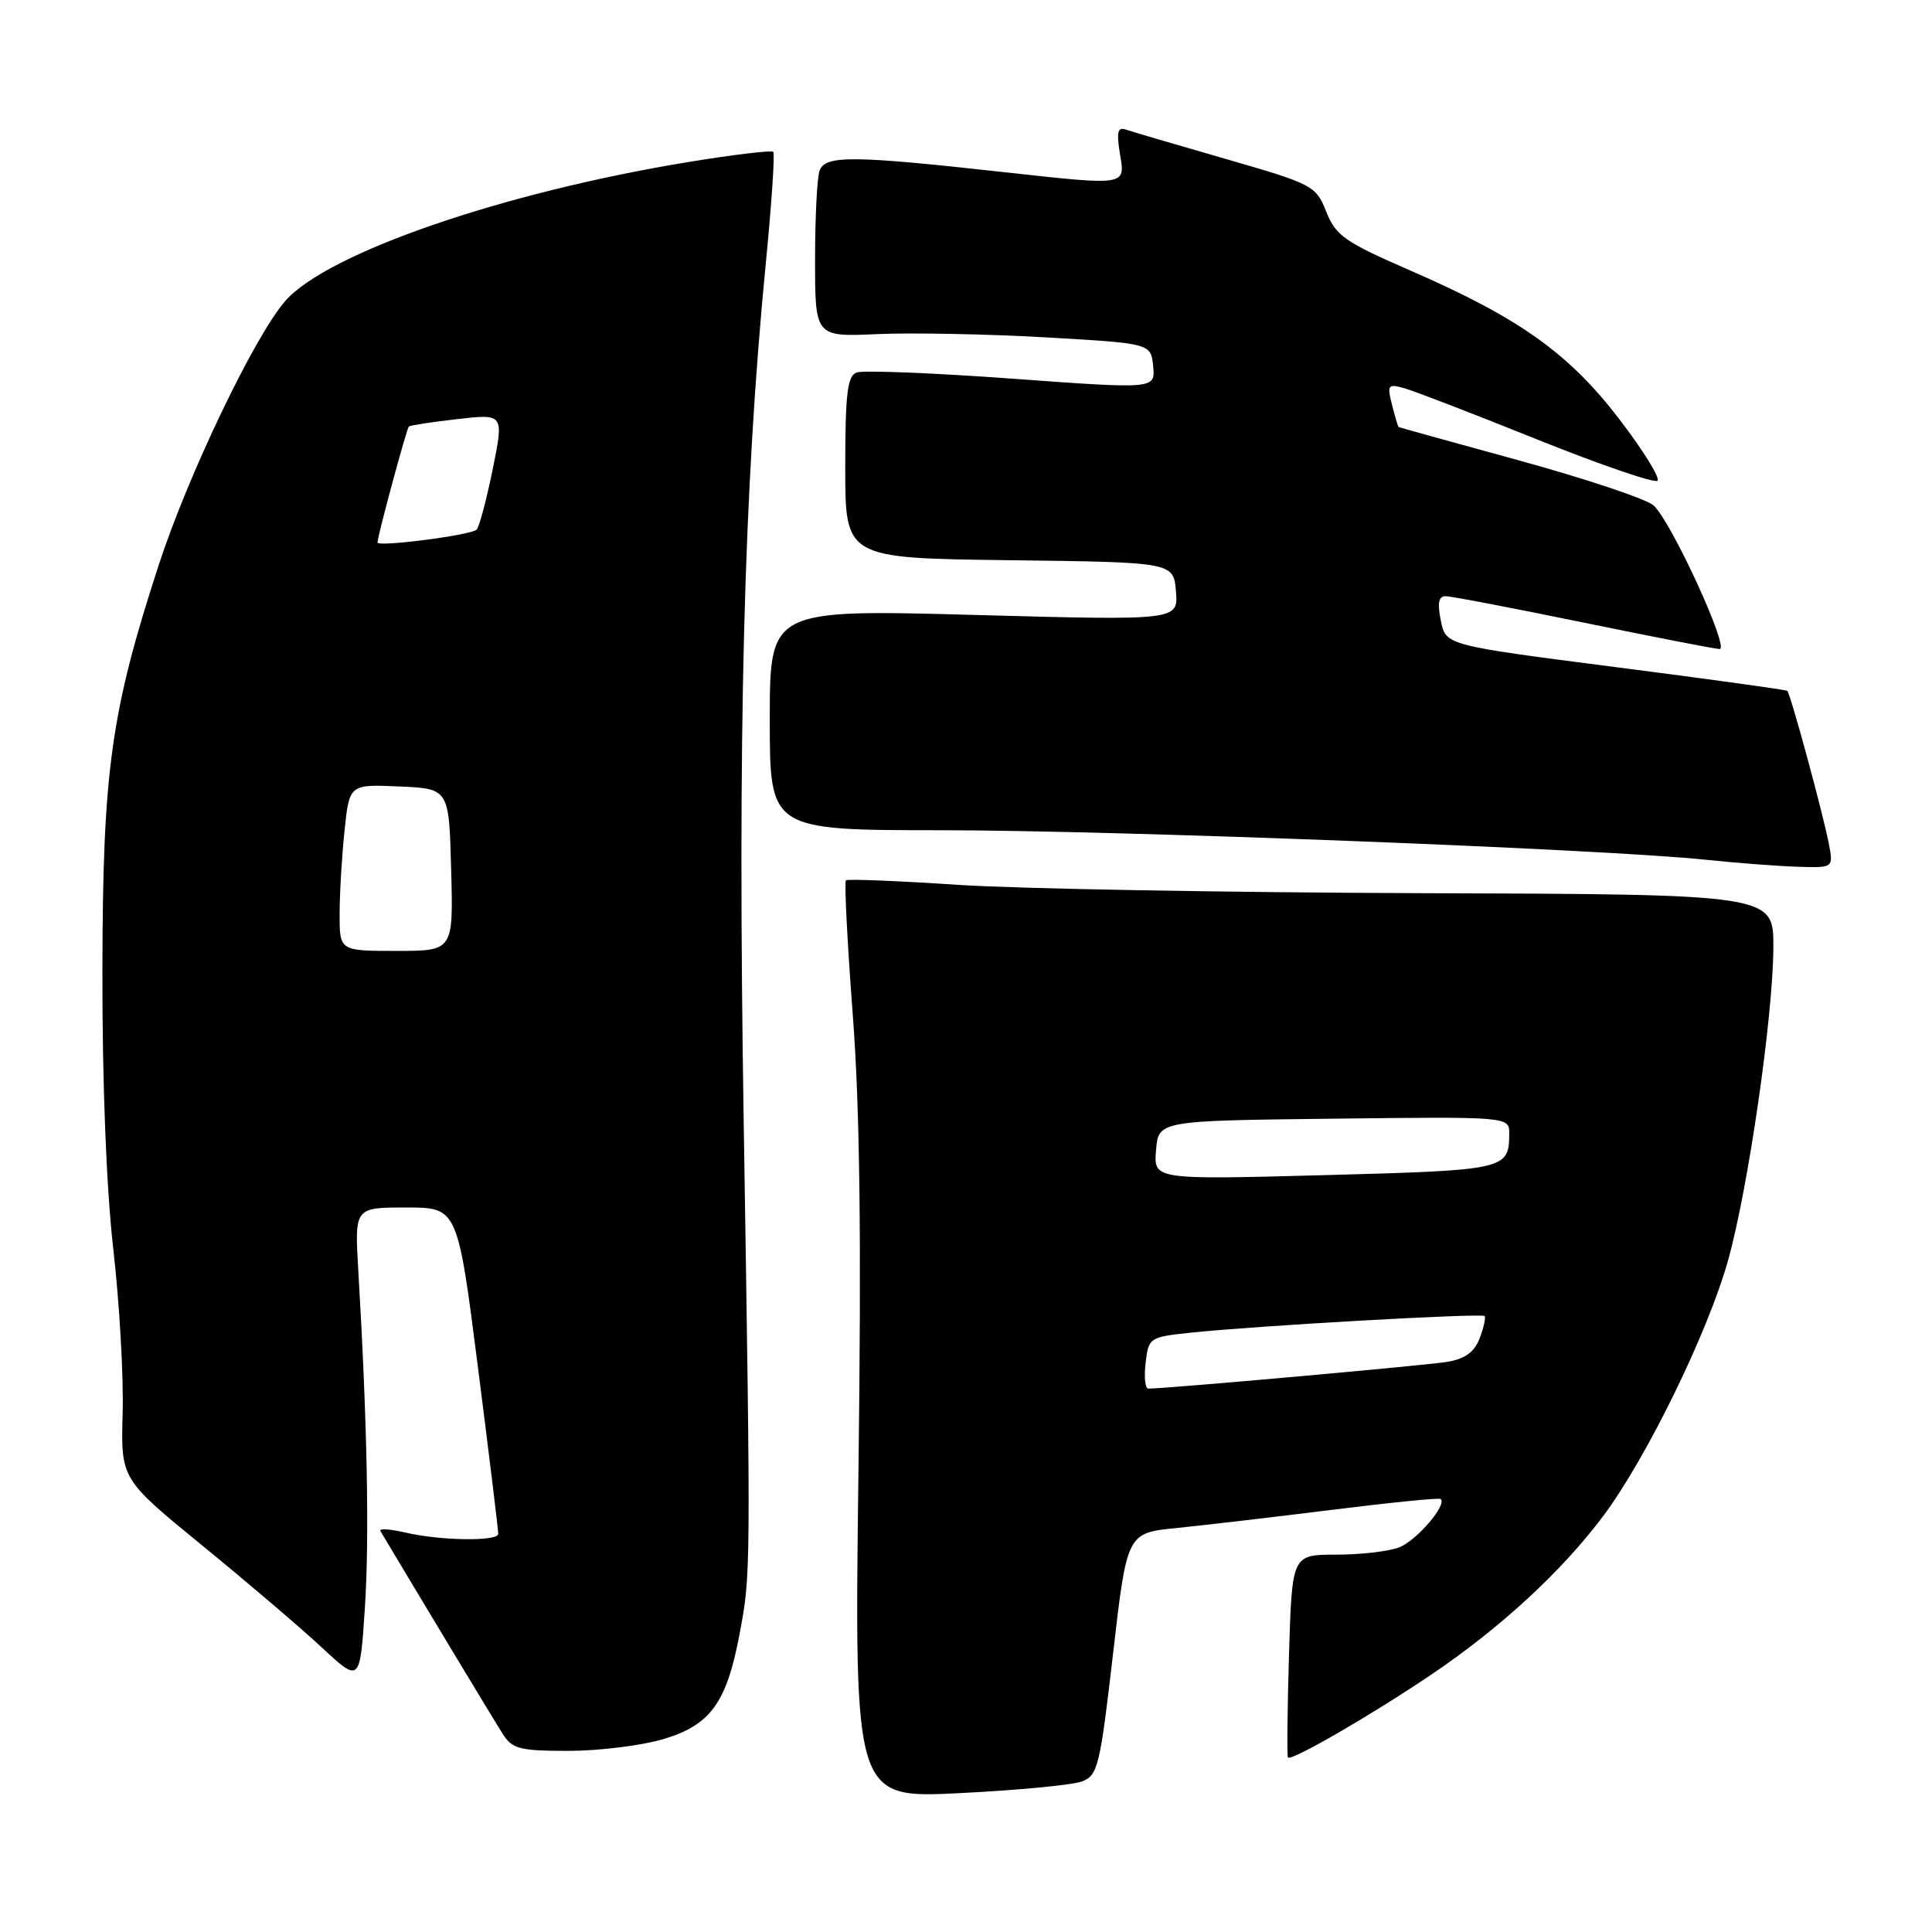 <?xml version="1.0" encoding="UTF-8" standalone="no"?>
<!DOCTYPE svg PUBLIC "-//W3C//DTD SVG 1.1//EN" "http://www.w3.org/Graphics/SVG/1.1/DTD/svg11.dtd" >
<svg xmlns="http://www.w3.org/2000/svg" xmlns:xlink="http://www.w3.org/1999/xlink" version="1.1" viewBox="0 0 256 256">
 <g >
 <path fill="currentColor"
d=" M 143.37 236.05 C 145.47 235.25 145.76 234.05 147.48 219.16 C 149.33 203.12 149.33 203.12 155.92 202.47 C 159.54 202.10 168.80 201.02 176.50 200.06 C 184.20 199.10 190.67 198.45 190.89 198.62 C 191.80 199.37 187.68 204.17 185.38 205.04 C 184.00 205.57 180.24 206.00 177.04 206.00 C 171.20 206.00 171.20 206.00 170.80 219.25 C 170.58 226.54 170.52 232.67 170.66 232.87 C 171.03 233.43 181.54 227.36 189.57 221.95 C 198.76 215.75 206.85 208.31 212.39 200.94 C 218.12 193.31 226.30 176.58 228.98 167.00 C 231.66 157.41 234.96 134.56 234.98 125.50 C 235.00 118.50 235.00 118.50 188.25 118.35 C 162.54 118.26 134.97 117.77 127.00 117.25 C 119.03 116.72 112.31 116.45 112.09 116.65 C 111.86 116.84 112.27 124.81 112.99 134.37 C 113.94 146.86 114.15 163.89 113.75 195.02 C 113.20 238.29 113.20 238.29 127.16 237.60 C 134.83 237.22 142.13 236.52 143.37 236.05 Z  M 87.87 230.45 C 94.14 228.58 96.27 225.66 97.99 216.55 C 99.49 208.58 99.49 208.74 98.55 149.00 C 97.72 96.94 98.54 65.05 101.46 35.02 C 102.24 27.06 102.69 20.35 102.46 20.12 C 102.22 19.89 97.19 20.49 91.27 21.46 C 66.76 25.46 43.40 33.50 37.81 39.87 C 33.76 44.49 24.94 62.88 21.04 74.84 C 14.69 94.34 13.61 102.10 13.57 128.50 C 13.54 143.49 14.09 157.38 15.01 165.50 C 15.83 172.65 16.39 182.43 16.25 187.24 C 16.01 195.97 16.01 195.97 26.74 204.74 C 32.65 209.56 39.78 215.64 42.59 218.25 C 47.70 223.01 47.70 223.01 48.35 213.01 C 48.96 203.75 48.66 188.32 47.47 168.25 C 46.99 160.00 46.99 160.00 53.81 160.00 C 60.63 160.00 60.63 160.00 63.34 181.25 C 64.83 192.94 66.04 202.84 66.02 203.25 C 65.99 204.26 58.39 204.16 53.76 203.08 C 51.70 202.60 50.19 202.50 50.40 202.86 C 55.60 211.58 65.53 228.06 66.61 229.75 C 67.88 231.75 68.87 232.00 75.34 232.00 C 79.35 232.00 84.99 231.30 87.87 230.45 Z  M 242.32 111.75 C 241.51 107.60 237.24 91.89 236.82 91.54 C 236.64 91.39 226.39 89.98 214.04 88.39 C 191.58 85.50 191.58 85.50 190.92 82.25 C 190.44 79.90 190.62 79.00 191.56 79.00 C 192.28 79.00 200.51 80.58 209.86 82.50 C 219.21 84.42 227.31 86.00 227.86 86.00 C 229.23 86.00 221.35 68.89 219.08 66.95 C 218.08 66.10 210.12 63.44 201.39 61.04 C 192.65 58.64 185.42 56.64 185.33 56.59 C 185.24 56.54 184.84 55.21 184.45 53.64 C 183.78 50.98 183.90 50.83 186.11 51.45 C 187.43 51.82 195.35 54.88 203.73 58.25 C 212.11 61.61 219.27 64.07 219.63 63.70 C 220.00 63.33 217.72 59.66 214.56 55.53 C 207.87 46.80 201.29 42.12 186.93 35.87 C 178.20 32.07 177.00 31.24 175.74 28.06 C 174.36 24.60 173.99 24.40 162.41 21.06 C 155.86 19.17 149.89 17.42 149.14 17.16 C 148.07 16.80 147.92 17.55 148.44 20.65 C 149.11 24.59 149.11 24.59 133.30 22.84 C 113.01 20.59 109.38 20.55 108.61 22.58 C 108.27 23.45 108.00 28.77 108.00 34.40 C 108.00 44.64 108.00 44.64 116.25 44.27 C 120.79 44.07 130.80 44.26 138.50 44.70 C 152.50 45.50 152.50 45.50 152.80 48.53 C 153.09 51.56 153.09 51.56 134.05 50.17 C 123.58 49.41 114.33 49.04 113.50 49.36 C 112.28 49.83 112.00 52.18 112.00 61.95 C 112.00 73.96 112.00 73.96 133.75 74.23 C 155.50 74.50 155.50 74.50 155.82 78.36 C 156.13 82.22 156.13 82.22 129.07 81.48 C 102.00 80.75 102.00 80.75 102.00 95.37 C 102.00 110.00 102.00 110.00 124.75 110.01 C 148.08 110.02 212.59 112.51 226.00 113.92 C 230.12 114.35 235.63 114.77 238.22 114.85 C 242.95 115.00 242.95 115.00 242.32 111.75 Z  M 151.80 180.59 C 152.19 177.24 152.30 177.16 157.85 176.58 C 166.43 175.67 196.31 173.98 196.71 174.38 C 196.90 174.57 196.61 175.89 196.07 177.31 C 195.37 179.15 194.14 180.05 191.80 180.45 C 189.06 180.91 154.56 184.00 152.15 184.00 C 151.74 184.00 151.58 182.46 151.80 180.59 Z  M 153.18 152.41 C 153.50 148.50 153.50 148.50 176.75 148.23 C 200.00 147.96 200.00 147.96 199.98 150.23 C 199.95 154.98 199.59 155.06 175.59 155.71 C 152.86 156.32 152.86 156.32 153.18 152.41 Z  M 45.00 121.15 C 45.00 118.48 45.29 113.51 45.65 110.10 C 46.29 103.92 46.29 103.92 52.90 104.21 C 59.50 104.50 59.50 104.50 59.78 115.25 C 60.07 126.00 60.07 126.00 52.53 126.00 C 45.00 126.00 45.00 126.00 45.00 121.15 Z  M 50.02 71.88 C 50.06 70.91 53.88 56.79 54.17 56.52 C 54.35 56.36 57.26 55.91 60.64 55.53 C 66.77 54.83 66.77 54.83 65.29 62.16 C 64.47 66.20 63.51 69.81 63.15 70.18 C 62.46 70.91 49.99 72.52 50.02 71.88 Z "/>
</g>
</svg>
